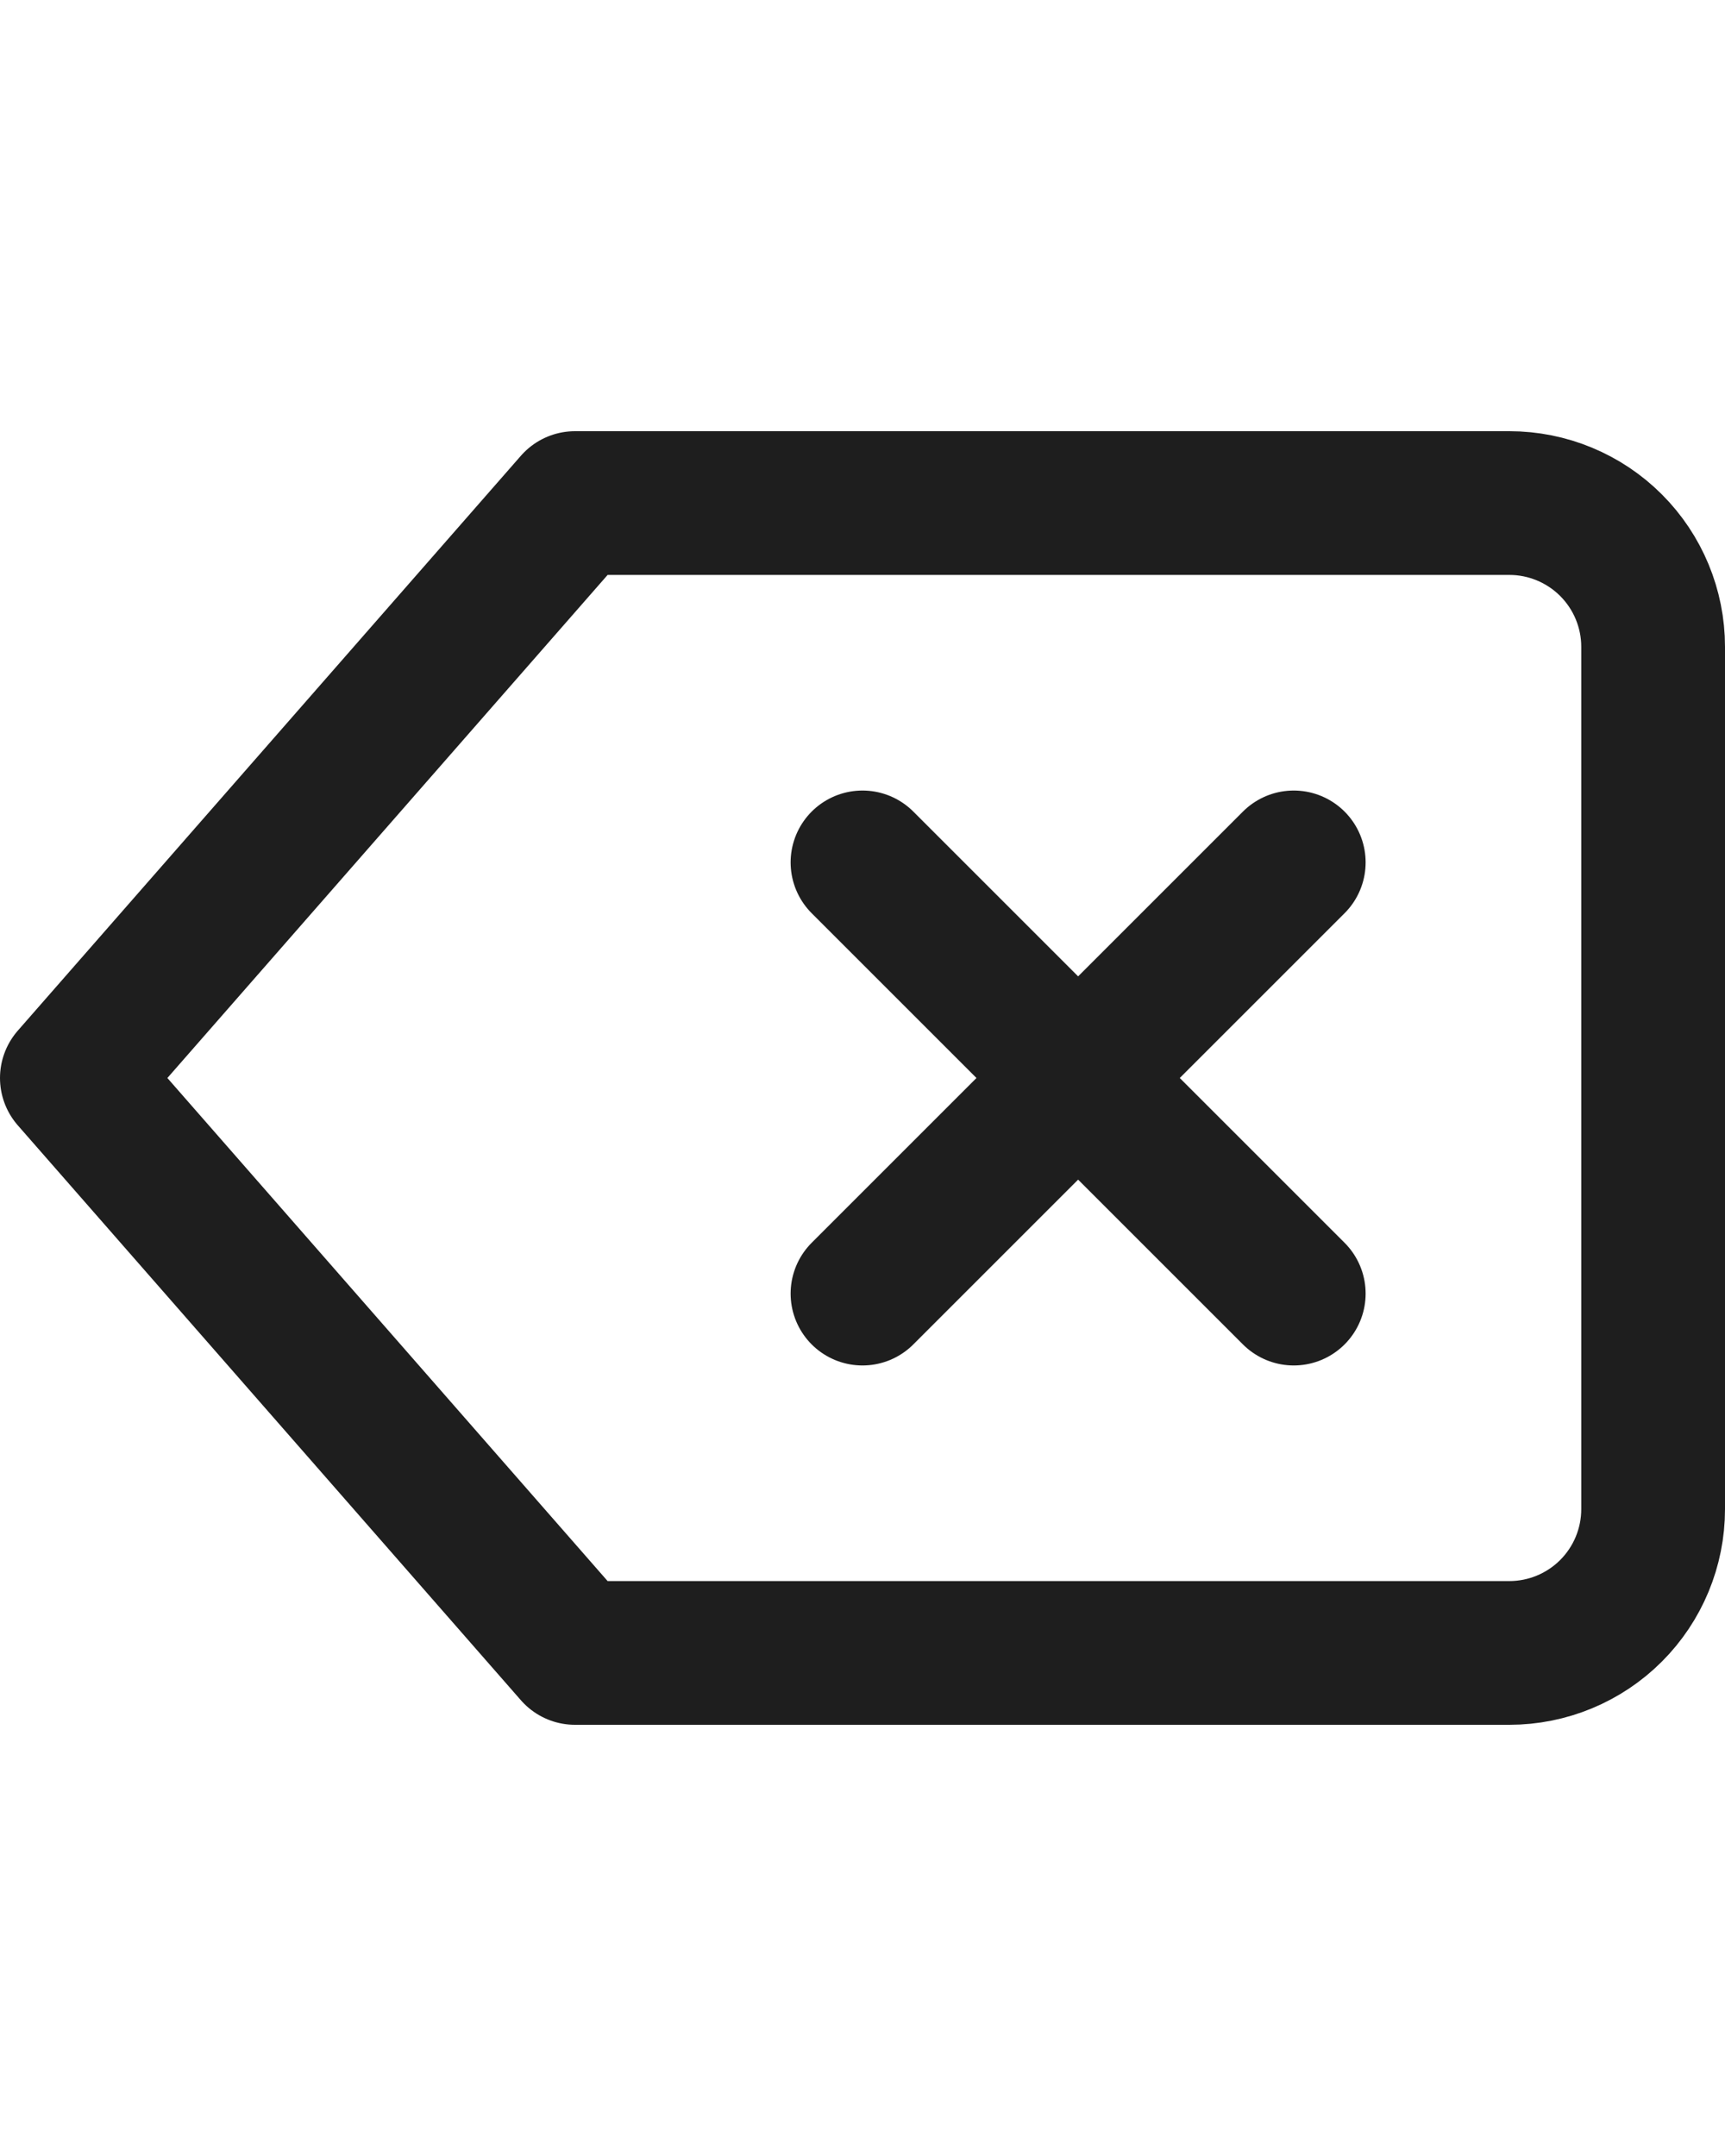 <svg width="20" height="25" viewBox="0 0 24 25" fill="none" xmlns="http://www.w3.org/2000/svg">
<g id="Delete">
<path id="Icon" d="M18 9.5L12 15.5M12 9.5L18 15.5M21 4.5H8L1 12.5L8 20.5H21C21.53 20.5 22.039 20.289 22.414 19.914C22.789 19.539 23 19.03 23 18.5V6.5C23 5.97 22.789 5.461 22.414 5.086C22.039 4.711 21.53 4.5 21 4.5Z" stroke="#1E1E1E" stroke-width="2" stroke-linecap="round" stroke-linejoin="round"/>
</g>
</svg>
